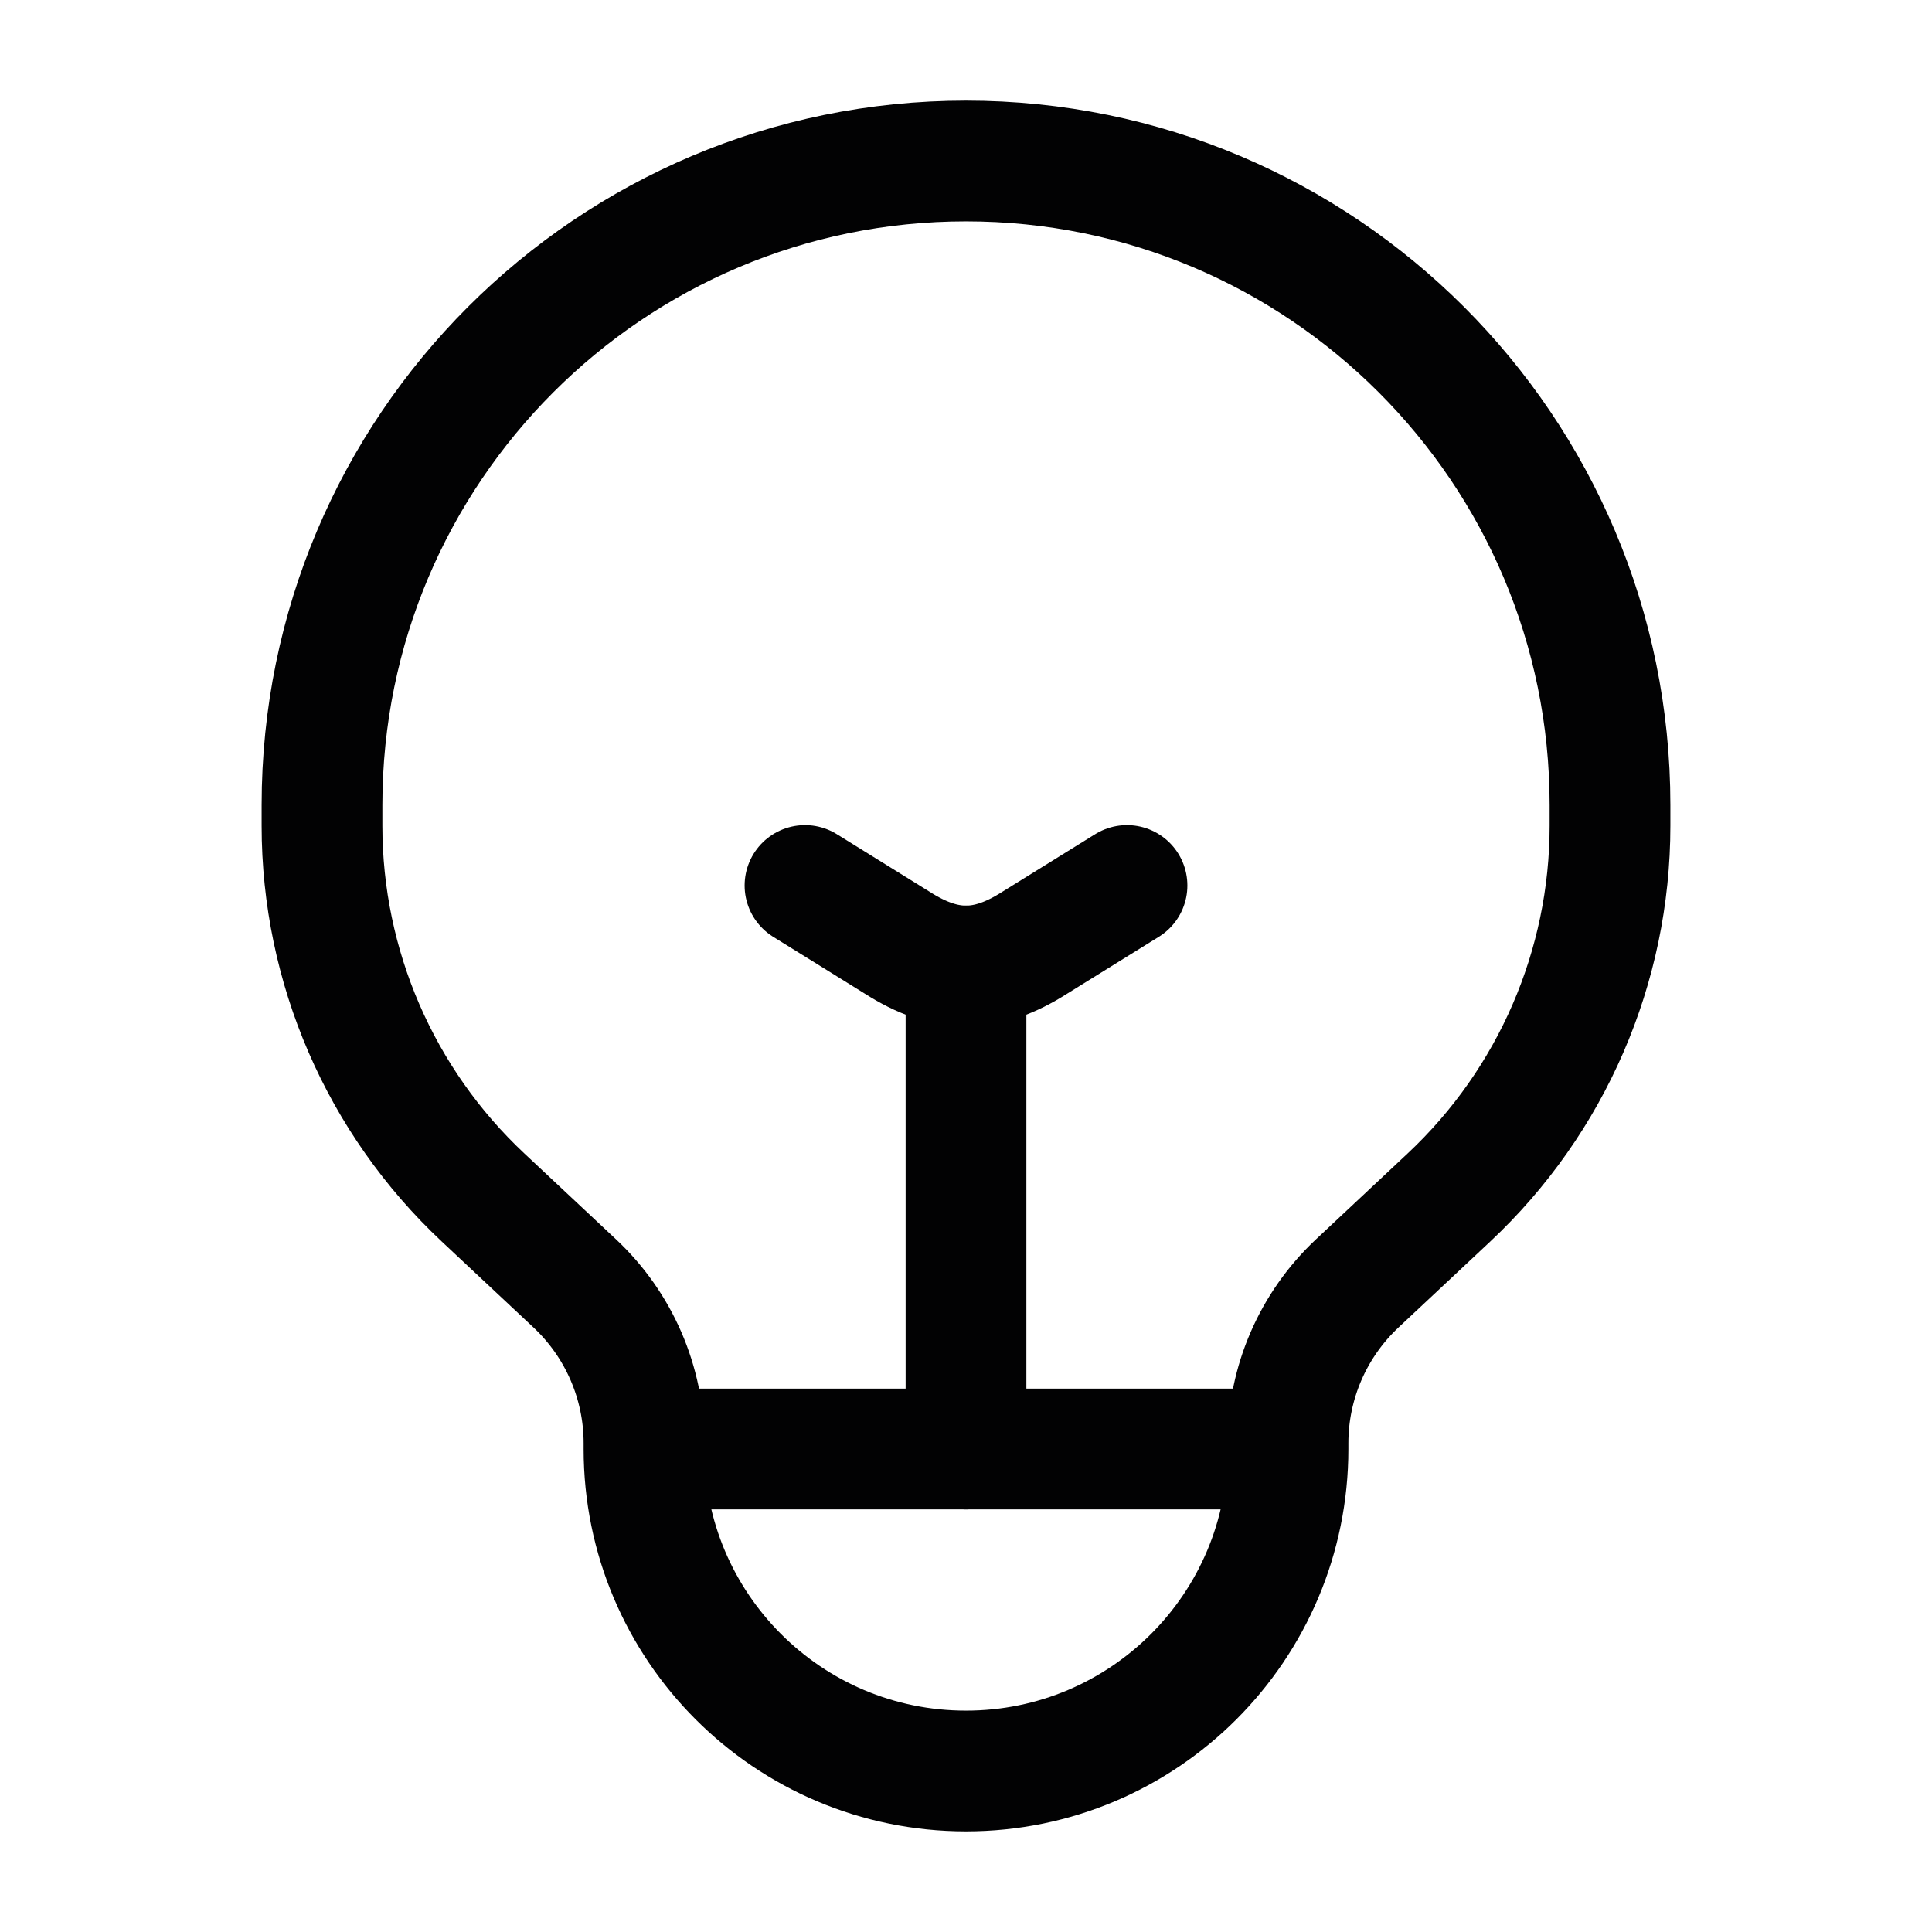 <svg width="24" height="24" viewBox="0 0 24 24" fill="none" xmlns="http://www.w3.org/2000/svg">
<path d="M4 10.258V10C4 5.582 7.582 2 12 2C16.418 2 20 5.582 20 10V10.258C20 12.008 19.276 13.679 18 14.875L16.858 15.945C16.311 16.459 16 17.176 16 17.927V18C16 20.209 14.209 22 12 22C9.791 22 8 20.209 8 18V17.927C8 17.176 7.689 16.459 7.142 15.945L6 14.875C4.724 13.679 4 12.008 4 10.258Z" stroke="#020203" stroke-width="1.5" stroke-linecap="round" stroke-linejoin="round"/>
<path d="M15.5 18C13.582 18 10.412 18 8.5 18" stroke="#020203" stroke-width="1.5" stroke-linecap="round"/>
<path d="M12 12L12 18" stroke="#020203" stroke-width="1.5" stroke-linecap="round"/>
<path d="M10 11L11.143 11.709C11.75 12.097 12.25 12.097 12.857 11.709L14 11" stroke="#020203" stroke-width="1.5" stroke-linecap="round"/>
</svg>
